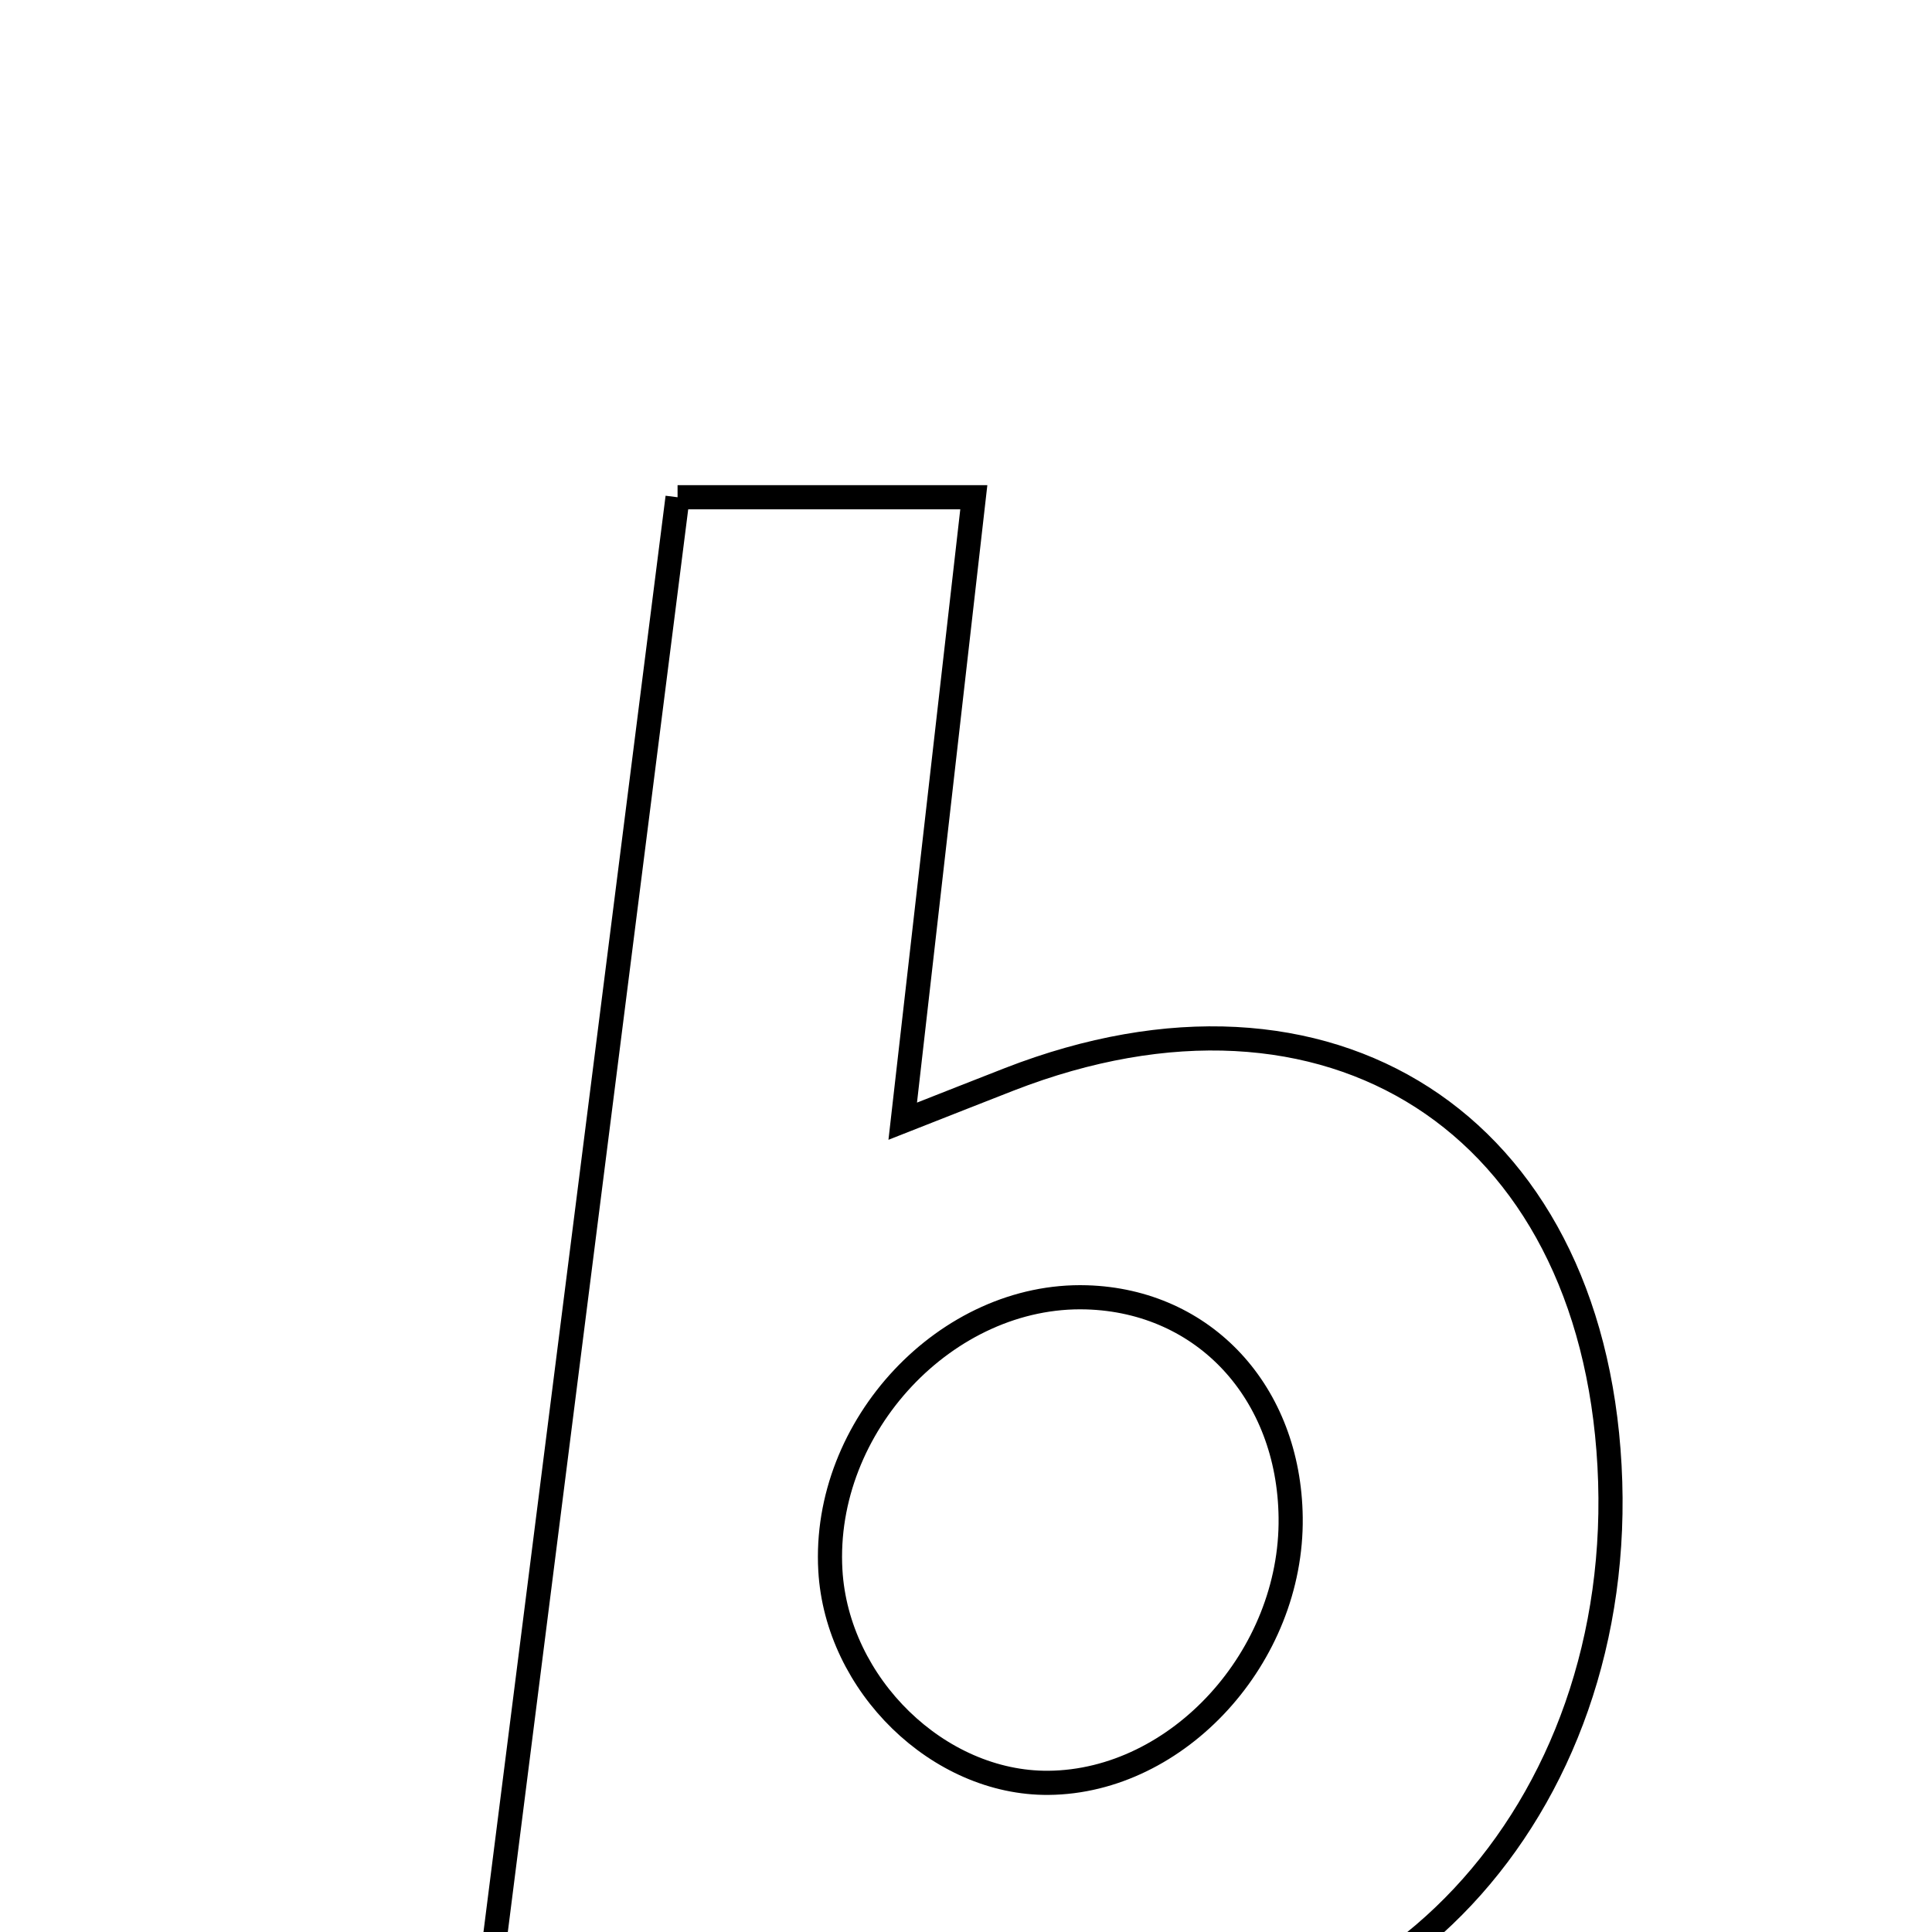 <svg xmlns="http://www.w3.org/2000/svg" viewBox="0.0 0.0 24.0 24.0" height="200px" width="200px"><path fill="none" stroke="black" stroke-width=".3" stroke-opacity="1.0"  filling="0" d="M8.417 6.177 C9.685 6.177 10.781 6.177 12.097 6.177 C11.805 8.737 11.526 11.192 11.214 13.928 C11.827 13.687 12.182 13.546 12.537 13.408 C16.513 11.861 19.763 13.953 19.994 18.208 C20.228 22.493 17.138 25.826 13.287 25.327 C12.109 25.175 10.988 24.449 9.821 24.39 C8.727 24.335 7.605 24.815 6.009 25.168 C6.861 18.448 7.633 12.36 8.417 6.177"></path>
<path fill="none" stroke="black" stroke-width=".3" stroke-opacity="1.0"  filling="0" d="M13.499 16.116 C14.96 16.16 16.014 17.298 16.033 18.851 C16.055 20.577 14.635 22.133 13.025 22.147 C11.658 22.159 10.396 20.93 10.315 19.507 C10.213 17.713 11.762 16.064 13.499 16.116"></path></svg>